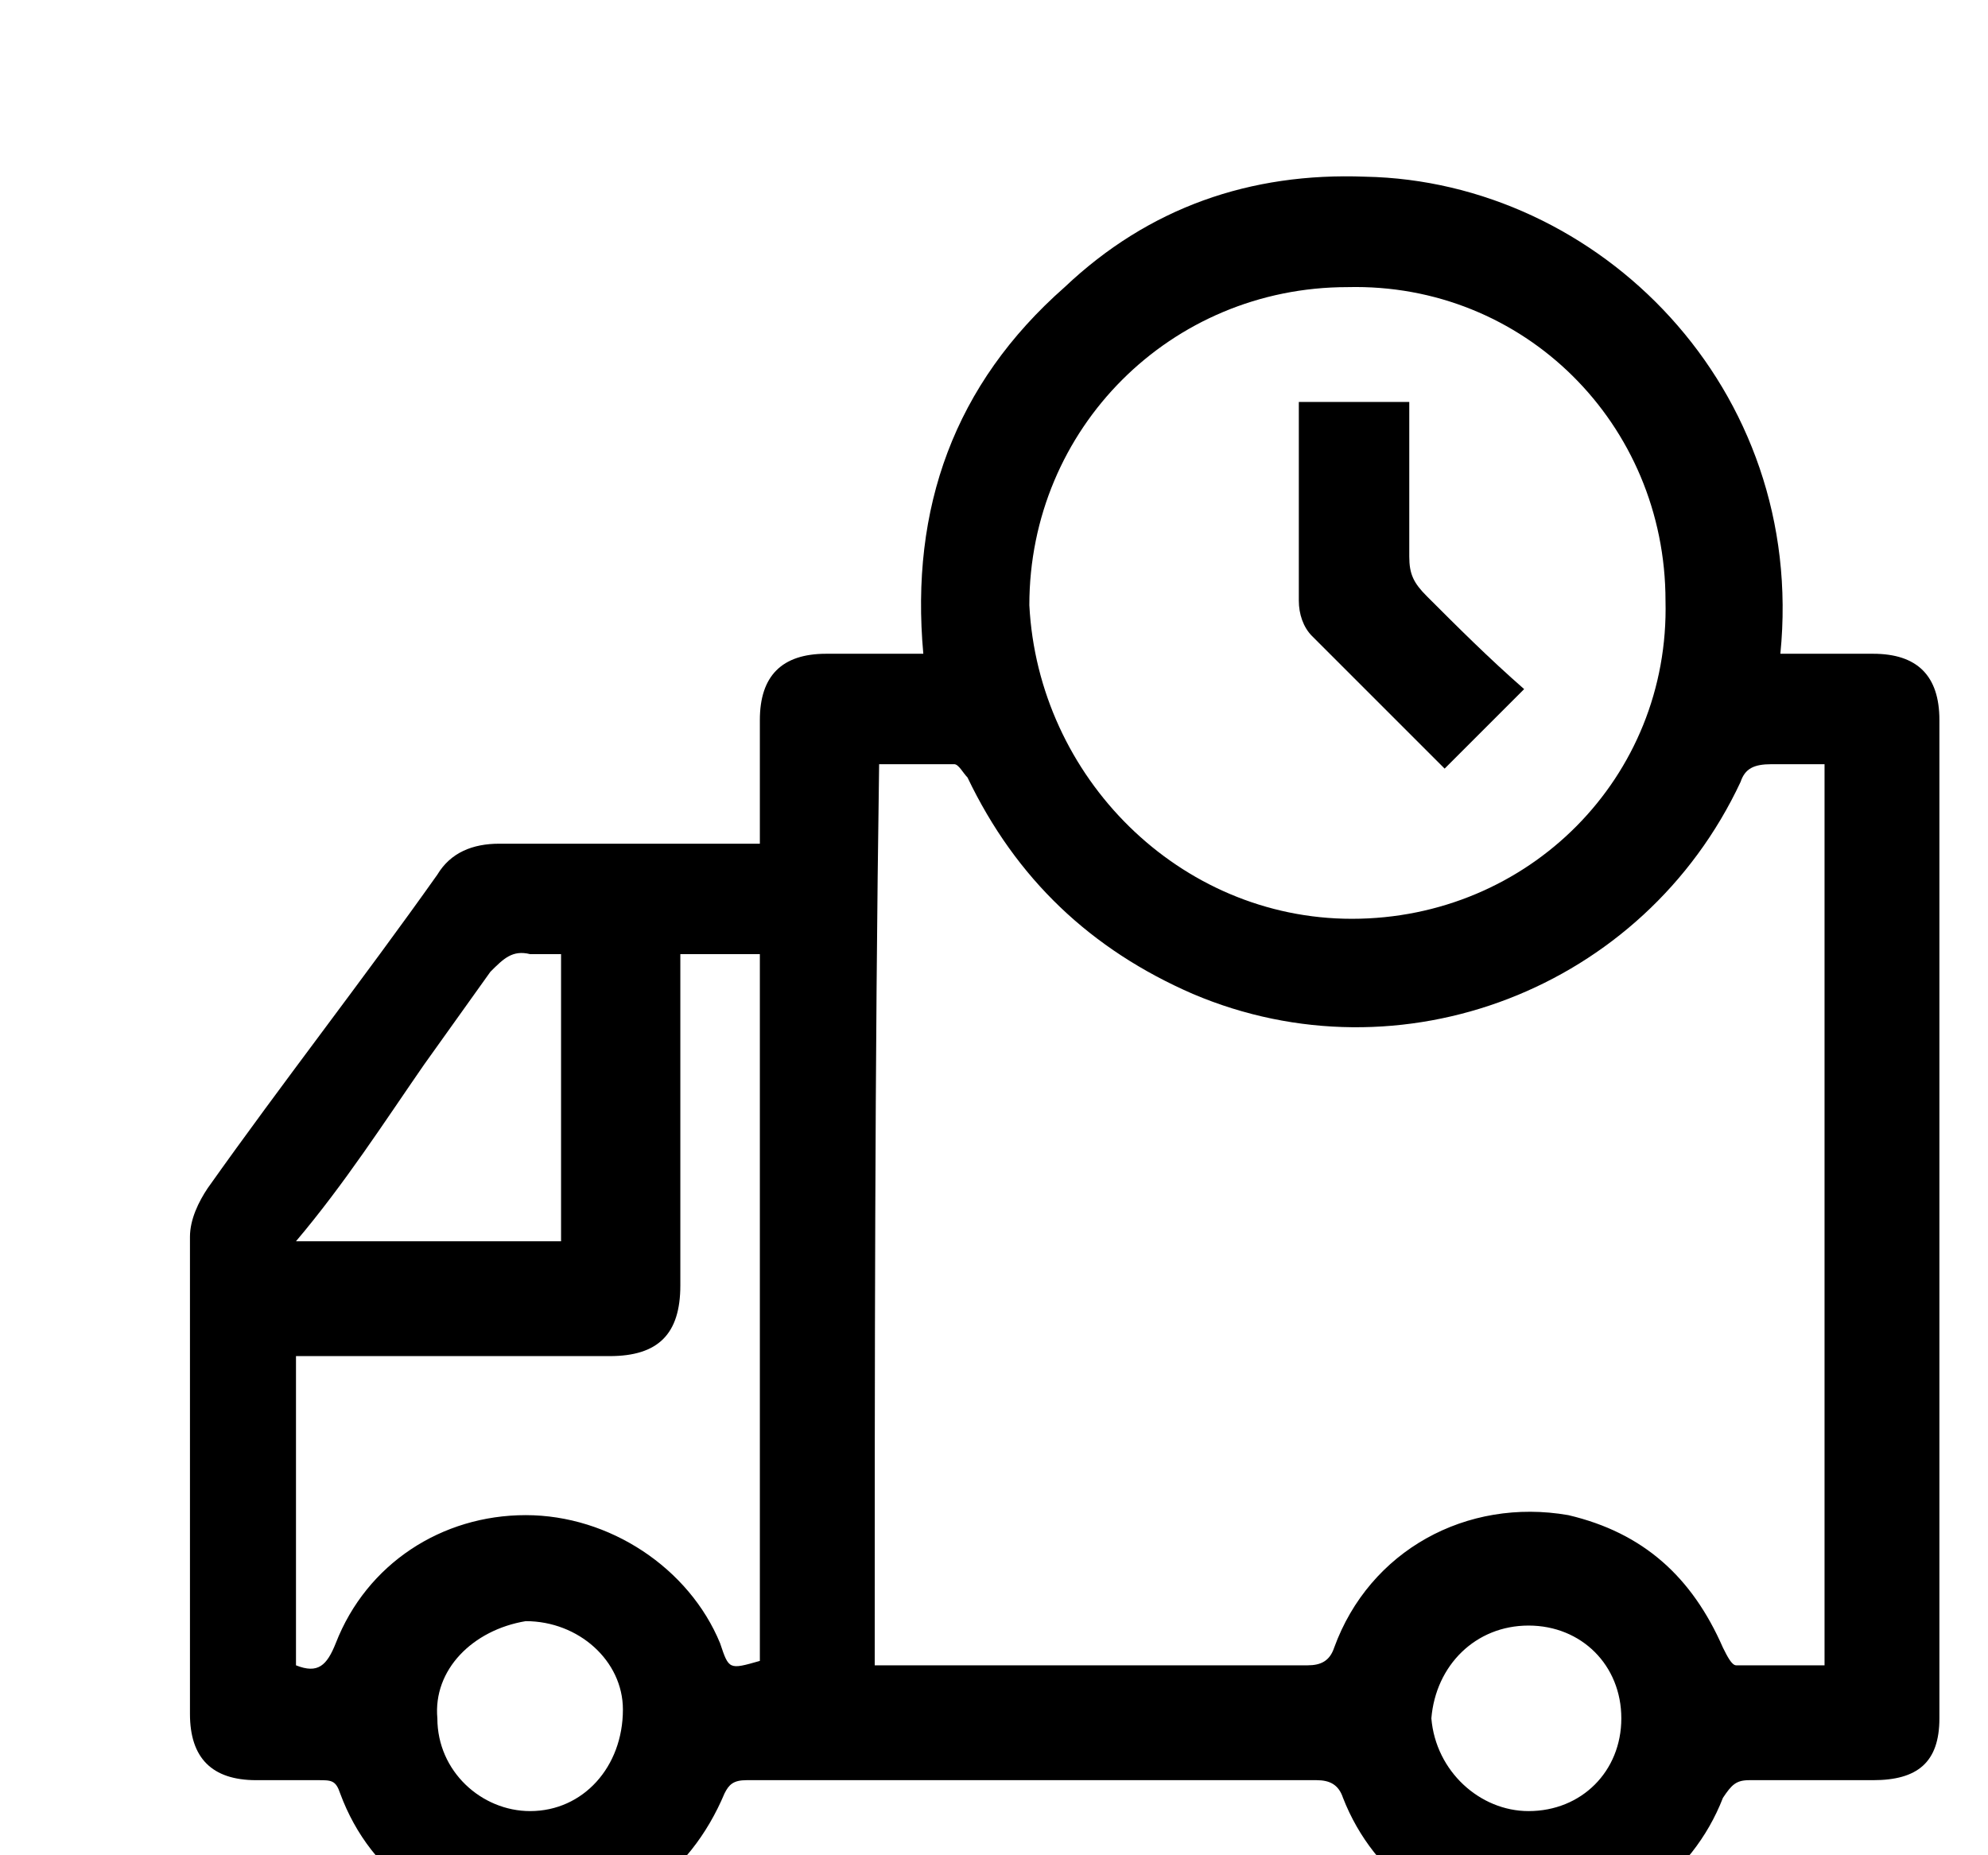 <svg xmlns:xlink="http://www.w3.org/1999/xlink" xmlns="http://www.w3.org/2000/svg" class="t4s-icon t4s-icon--track-order" aria-hidden="true" focusable="false" role="presentation" width="45"  height="42" ><defs><symbol id="icon-h-track-order" viewBox="0 0 45 42">
            <path d="M17.2,19.1c0-1,0-1.9,0-2.8c0-1,0.5-1.5,1.5-1.5c0.7,0,1.5,0,2.2,0c-0.3-3.3,0.7-6.1,3.2-8.3c1.9-1.8,4.2-2.6,6.8-2.5
            	c5.3,0.1,10,4.8,9.4,10.8c0.7,0,1.4,0,2.1,0c1,0,1.5,0.5,1.5,1.5c0,7.5,0,15.1,0,22.6c0,1-0.5,1.4-1.5,1.4c-0.9,0-1.9,0-2.8,0
            	c-0.3,0-0.4,0.1-0.6,0.4c-0.7,1.8-2.4,3-4.3,3c-1.9,0-3.6-1.2-4.3-3c-0.1-0.3-0.3-0.4-0.6-0.4c-3.8,0-7.5,0-11.3,0
            	c-0.5,0-1.1,0-1.6,0c-0.3,0-0.4,0.1-0.5,0.3c-0.8,1.9-2.4,3-4.4,3c-1.9,0-3.6-1.1-4.3-3c-0.1-0.3-0.2-0.3-0.5-0.3
            	c-0.5,0-0.9,0-1.4,0c-1,0-1.5-0.5-1.5-1.5c0-2.5,0-5,0-7.5c0-1.1,0-2.2,0-3.3c0-0.4,0.2-0.8,0.4-1.1c1.7-2.4,3.5-4.7,5.2-7.1
            	c0.3-0.5,0.8-0.7,1.4-0.7C13.2,19.1,15.2,19.1,17.2,19.1z M19.8,37.7c0.2,0,0.3,0,0.5,0c3.1,0,6.2,0,9.3,0c0.3,0,0.5-0.1,0.6-0.4
            	c0.8-2.2,3-3.4,5.3-3c1.7,0.4,2.8,1.4,3.5,3c0.1,0.2,0.2,0.4,0.3,0.4c0.6,0,1.3,0,2,0c0-6.8,0-13.6,0-20.4c-0.4,0-0.8,0-1.2,0
            	c-0.4,0-0.6,0.1-0.7,0.4c-2.2,4.7-7.7,6.8-12.4,4.8c-2.3-1-4-2.6-5.1-4.9c-0.1-0.1-0.2-0.3-0.3-0.3c-0.5,0-1.1,0-1.7,0
            	C19.8,24.1,19.8,30.9,19.8,37.7z M30.6,20.8c4,0,7.2-3.2,7.1-7.2c0-4-3.2-7.2-7.2-7.1c-4,0-7.2,3.2-7.2,7.2
            	C23.5,17.6,26.7,20.8,30.6,20.8z M15.4,21.6c0,0.2,0,0.4,0,0.6c0,2.3,0,4.6,0,6.9c0,1.1-0.5,1.6-1.6,1.6c-2.2,0-4.4,0-6.6,0
            	c-0.2,0-0.3,0-0.5,0c0,2.4,0,4.7,0,7c0.5,0.2,0.7,0,0.9-0.5c0.7-1.8,2.4-2.9,4.3-2.9c1.9,0,3.7,1.2,4.4,2.9c0.2,0.6,0.2,0.6,0.9,0.4
            	c0-5.3,0-10.7,0-16C16.6,21.6,16,21.6,15.4,21.6z M6.7,28.1c2.1,0,4.1,0,6,0c0-2.2,0-4.3,0-6.5c-0.2,0-0.5,0-0.7,0
            	c-0.4-0.1-0.6,0.1-0.9,0.4c-0.5,0.7-1,1.4-1.5,2.1C8.7,25.4,7.8,26.8,6.7,28.1z M9.9,38.9c0,1.2,1,2.1,2.1,2.1c1.2,0,2.1-1,2.1-2.3
            	c0-1.1-1-2-2.2-2C10.7,36.9,9.8,37.8,9.9,38.9z M34.6,41c1.2,0,2.1-0.9,2.1-2.1c0-1.2-0.9-2.1-2.1-2.1c-1.2,0-2.1,0.9-2.2,2.1
            	C32.5,40.1,33.5,41,34.6,41z"></path>
            <path d="M34.5,15.6c-0.6,0.6-1.2,1.2-1.8,1.8c-1-1-2-2-3-3c-0.2-0.2-0.3-0.5-0.3-0.8c0-1.5,0-2.9,0-4.4c0,0,0-0.1,0-0.1
            	c0.8,0,1.6,0,2.5,0c0,1.2,0,2.4,0,3.5c0,0.4,0.1,0.6,0.4,0.9C33,14.2,33.7,14.9,34.5,15.6z"></path>
          </symbol></defs><use href="#icon-h-track-order"></use></svg>